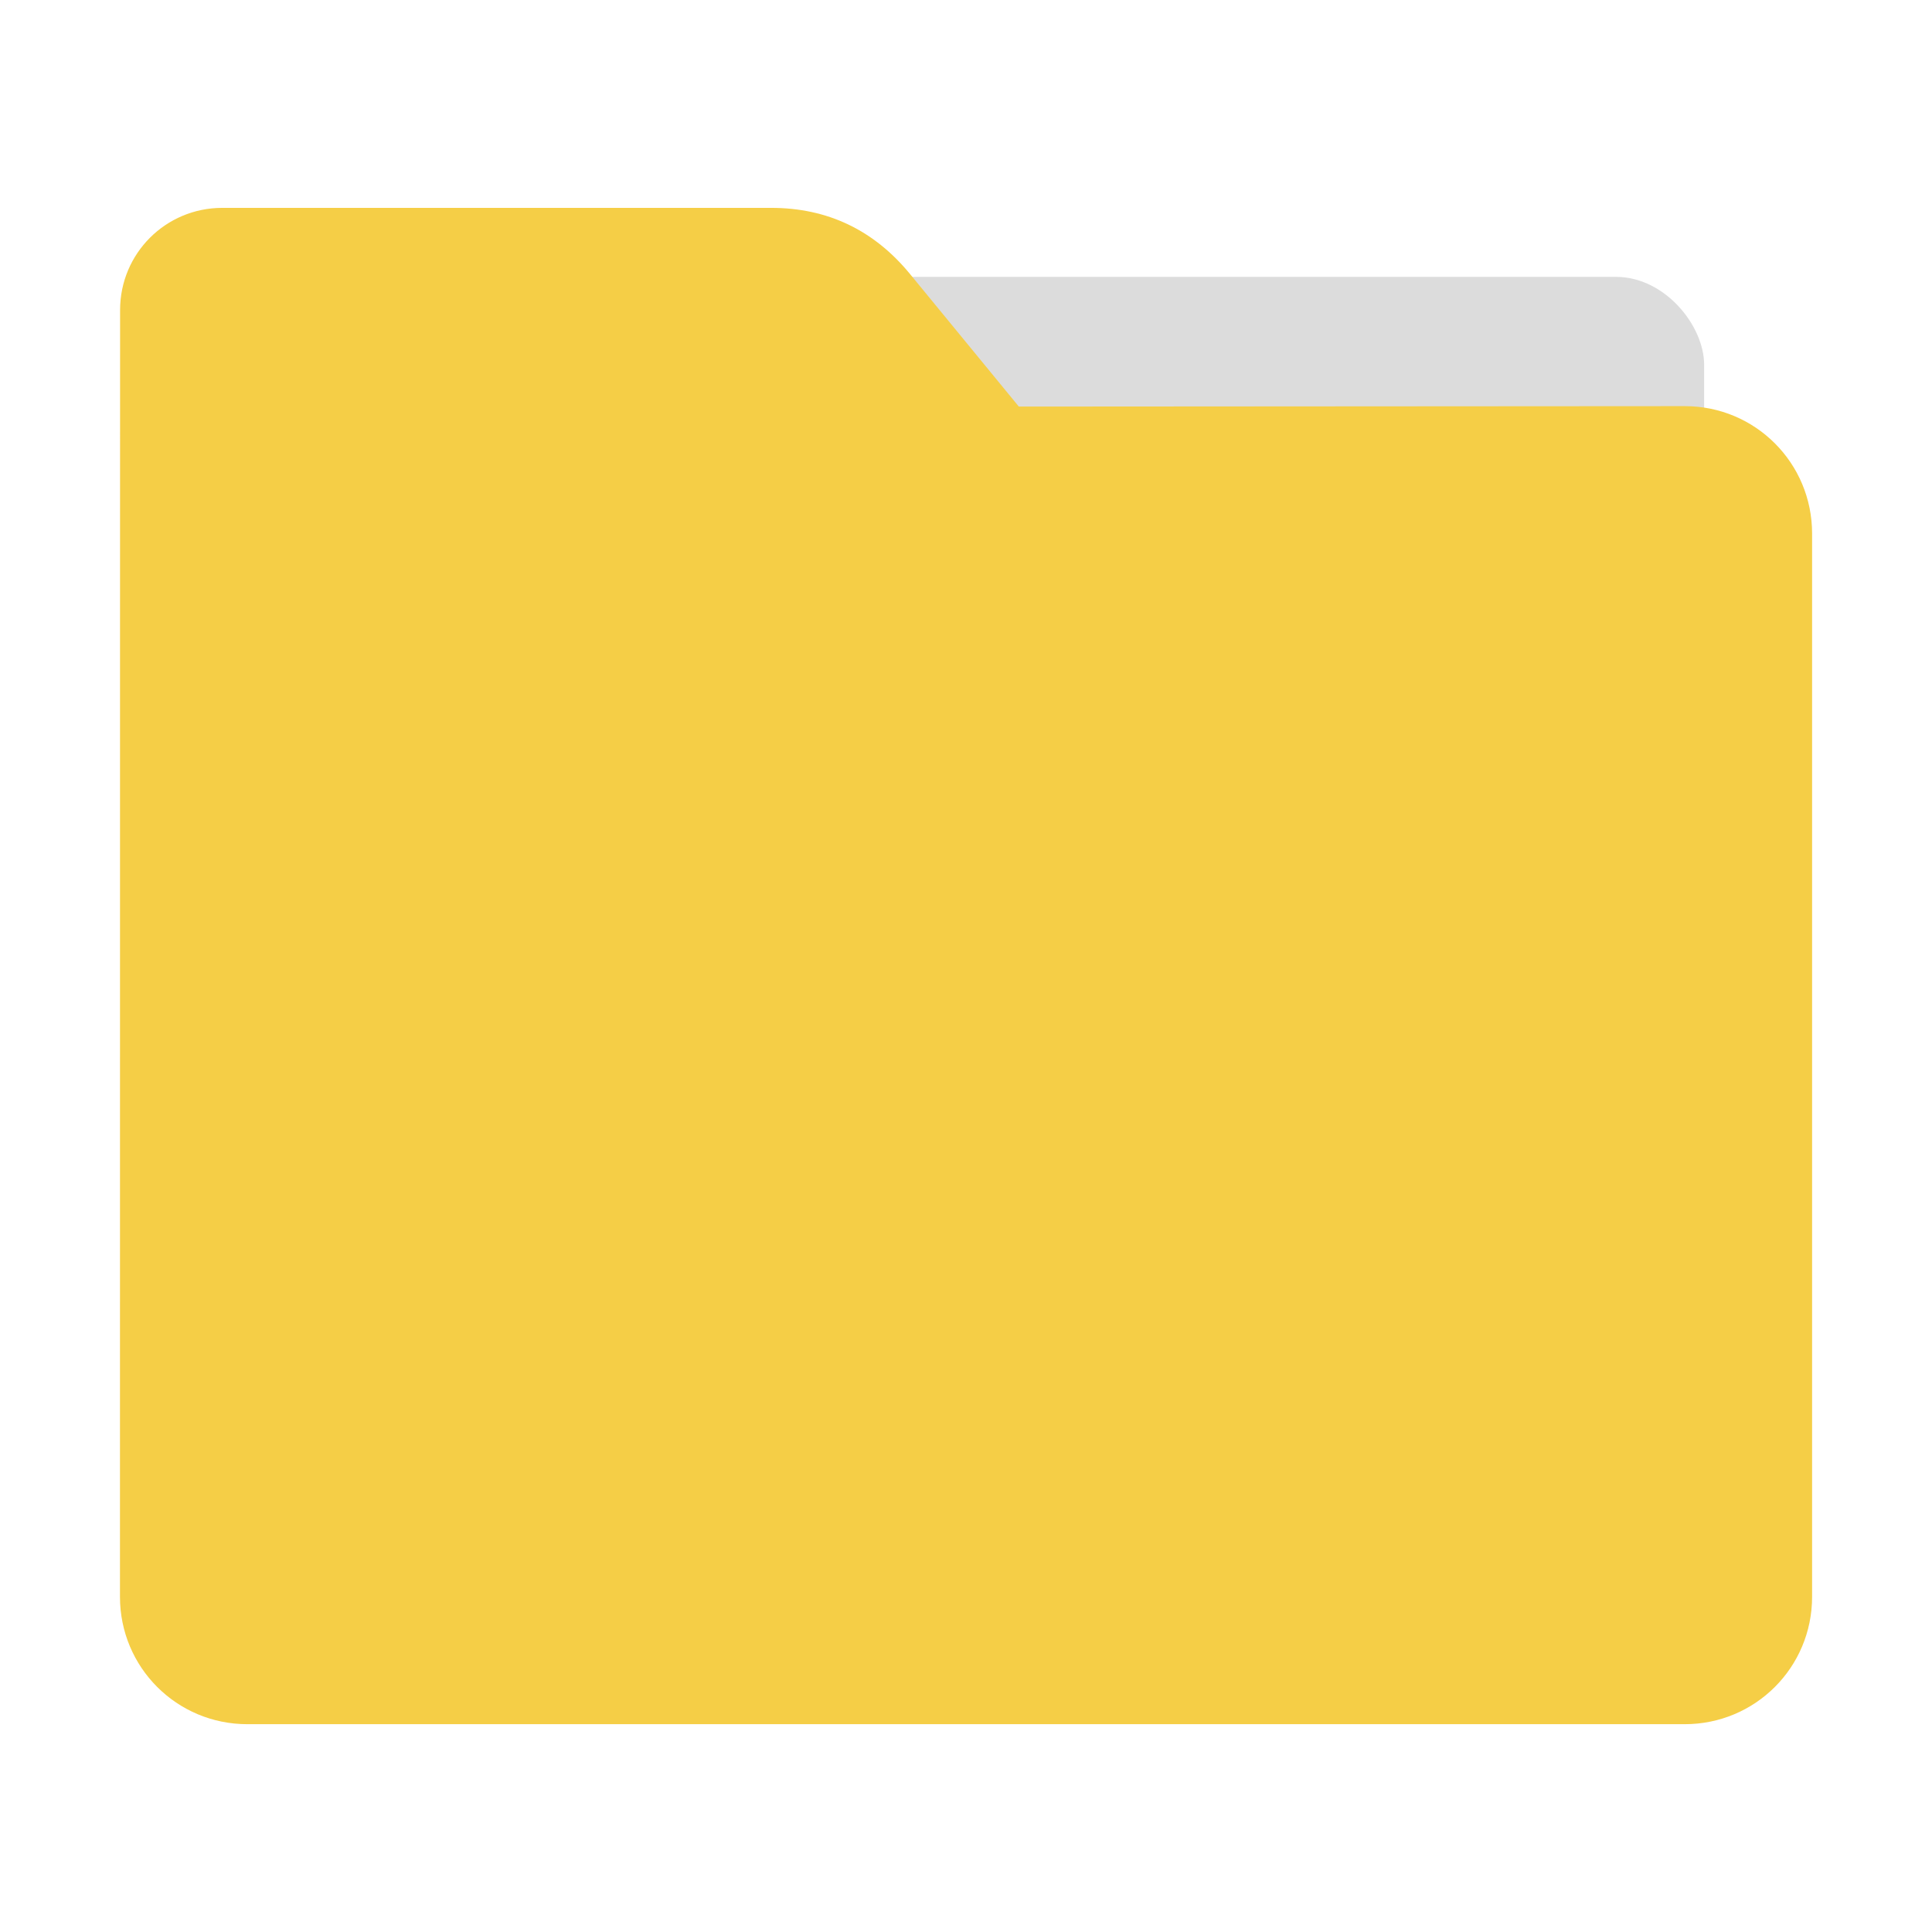 <svg height="32" width="32" xmlns="http://www.w3.org/2000/svg"><g transform="translate(41.085 5.288)"><rect fill="#dcdcdc" height="11.666" rx="1.458" stroke-width="1.167" width="24.5" x="-37.359" y="-.702"/><path d="m-13.181 1.439c1.169-.001 2.11.941 2.11 2.11v17.611c0 1.169-.941 2.11-2.11 2.11h-23.807c-1.169 0-2.11-.941-2.11-2.11l.001-16.245.001-5.067c0-.938.755-1.693 1.693-1.693h9.091c.938 0 1.705.371 2.3 1.096l1.802 2.195z" fill="#f5ce46"/></g></svg>